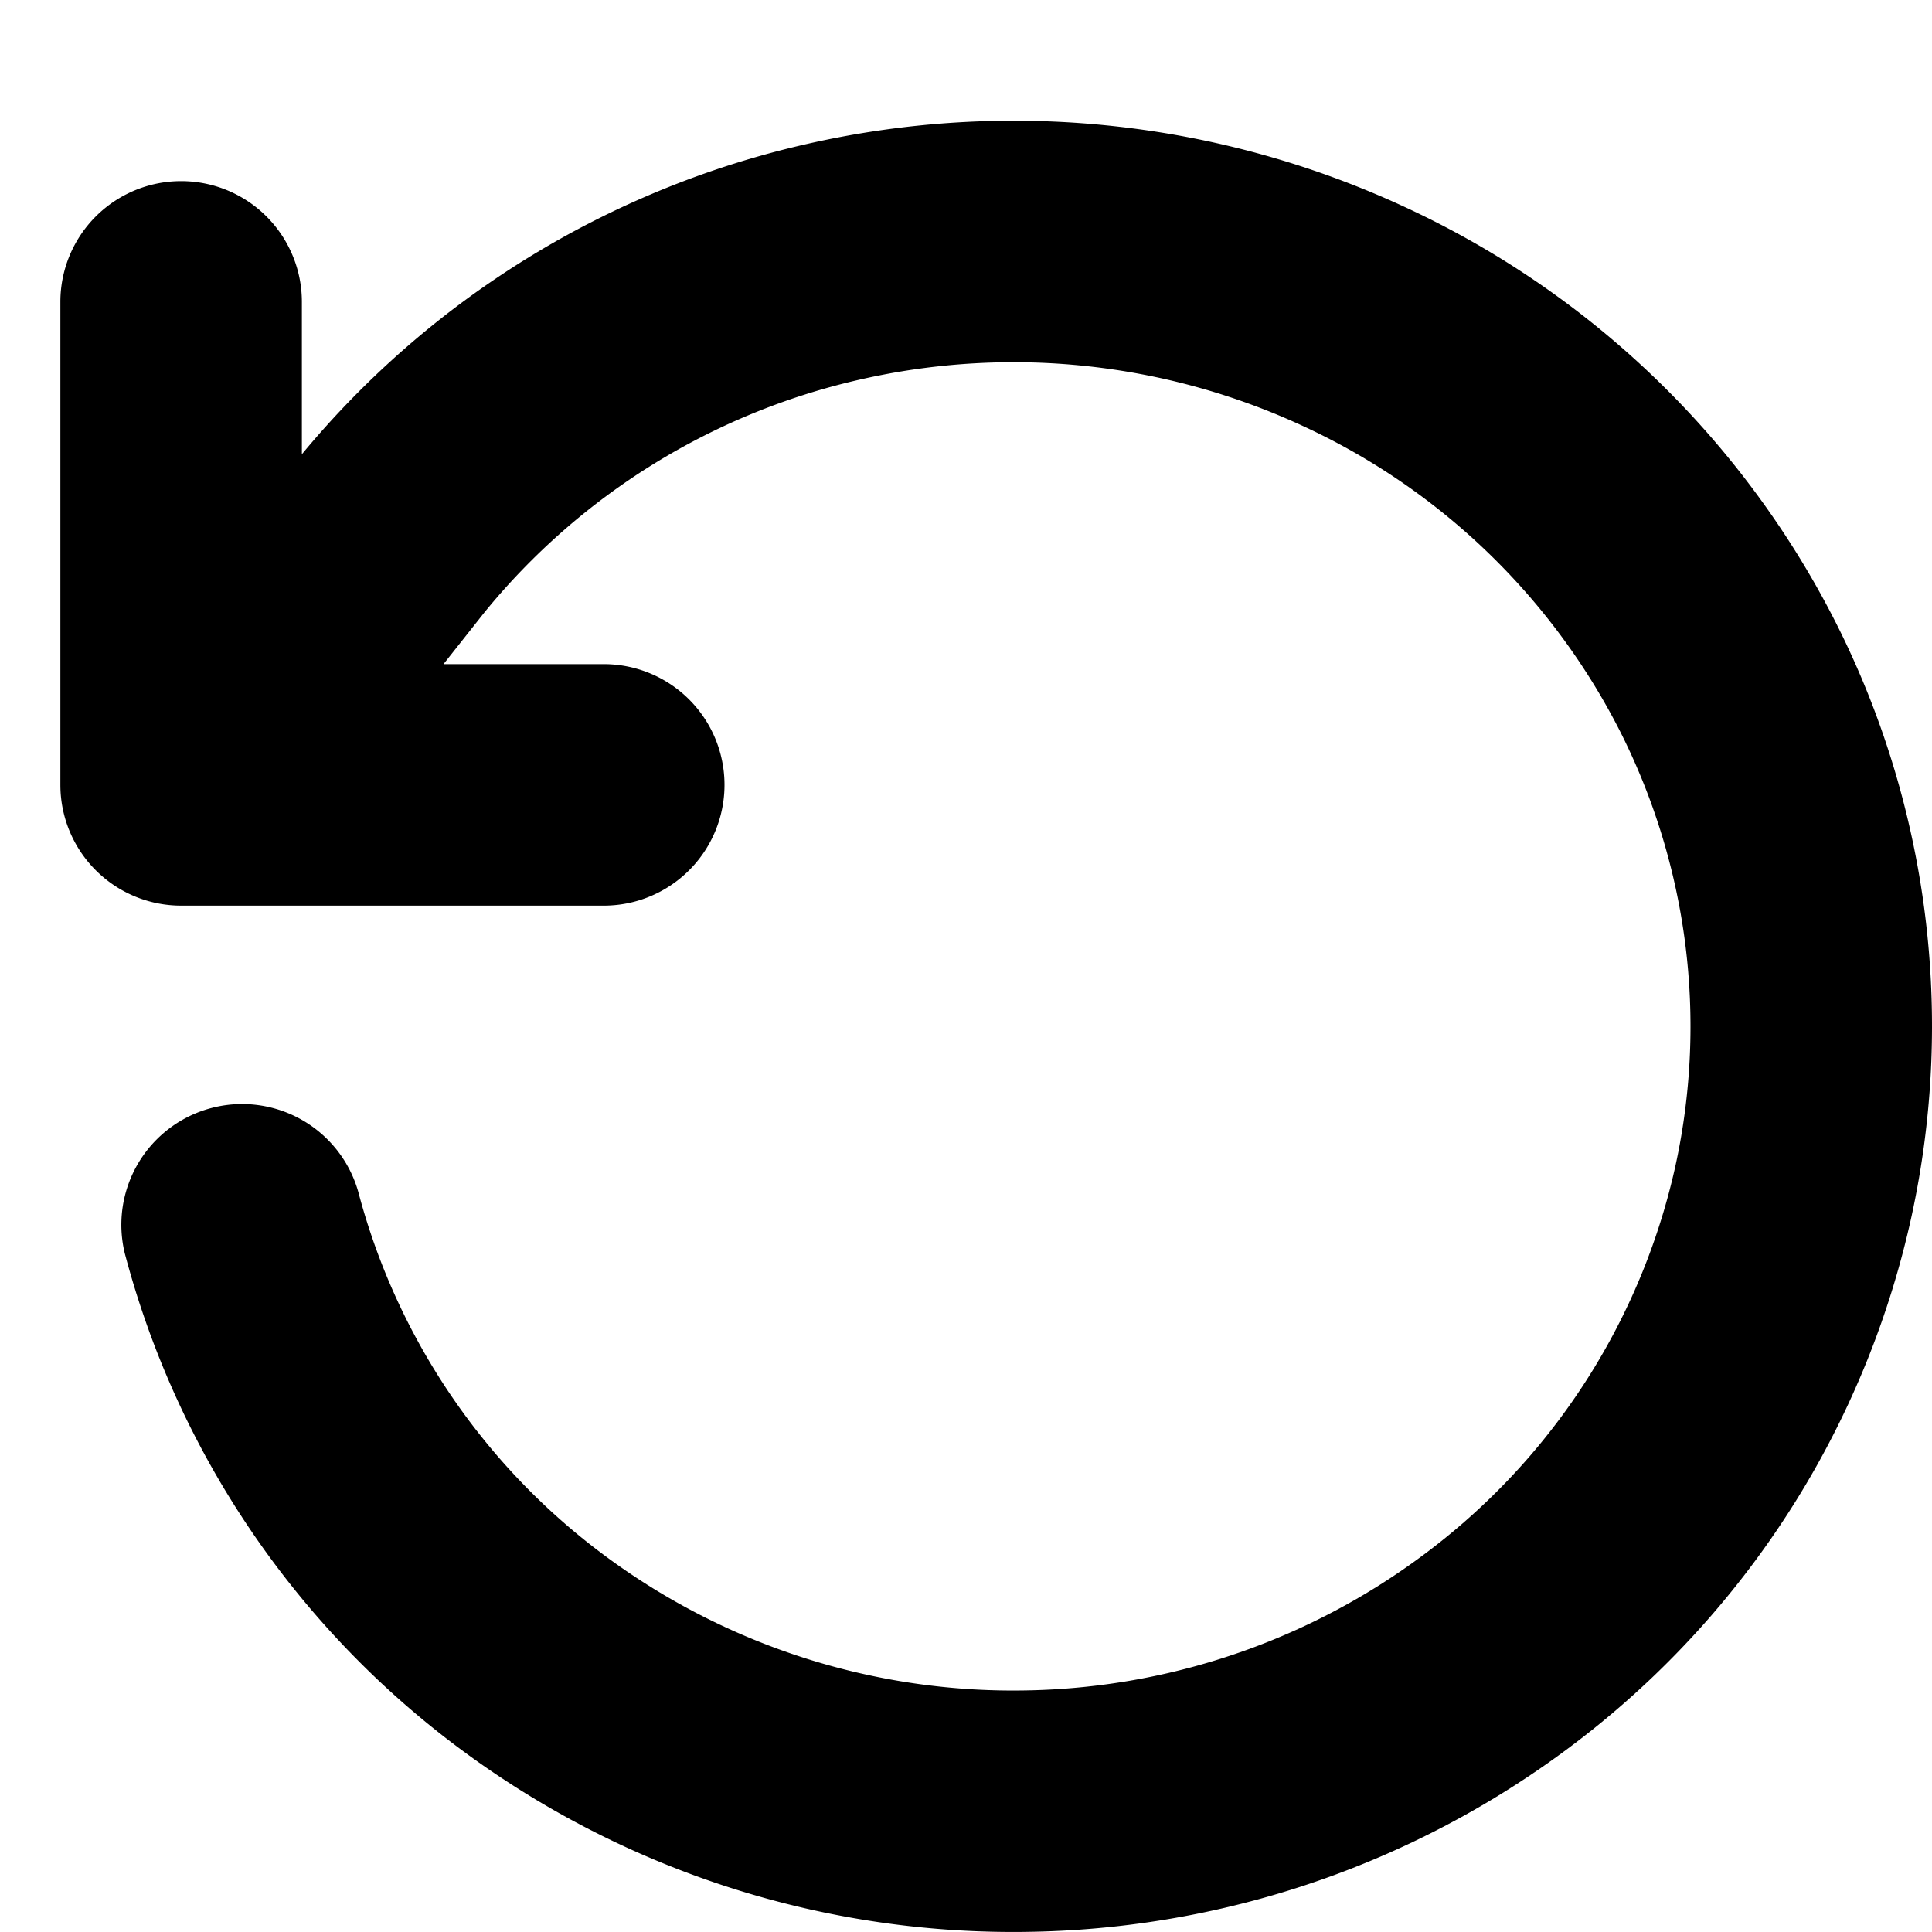<svg width="16" height="16" viewBox="0 0 16 16" fill="none" xmlns="http://www.w3.org/2000/svg">
    <path fill-rule="evenodd" clip-rule="evenodd" d="M3.807 14.481a7.677 7.677 0 004.747 1.517 7.669 7.669 0 004.68-1.711 7.484 7.484 0 002.597-4.216 7.407 7.407 0 00-.62-4.9 7.556 7.556 0 00-3.567-3.452 7.702 7.702 0 00-4.96-.527A7.62 7.62 0 002.5 3.762V2.5a1 1 0 10-2 0v4a1 1 0 001 1H5a1 1 0 100-2H3.673l.34-.43a5.619 5.619 0 013.115-1.928 5.702 5.702 0 013.671.39 5.556 5.556 0 012.624 2.537c.557 1.11.716 2.37.454 3.578a5.483 5.483 0 01-1.906 3.088 5.668 5.668 0 01-3.458 1.264 5.676 5.676 0 01-3.51-1.12A5.495 5.495 0 012.967 9.87a1 1 0 00-1.934.508 7.495 7.495 0 002.774 4.103z" fill="currentColor"/>
</svg>
